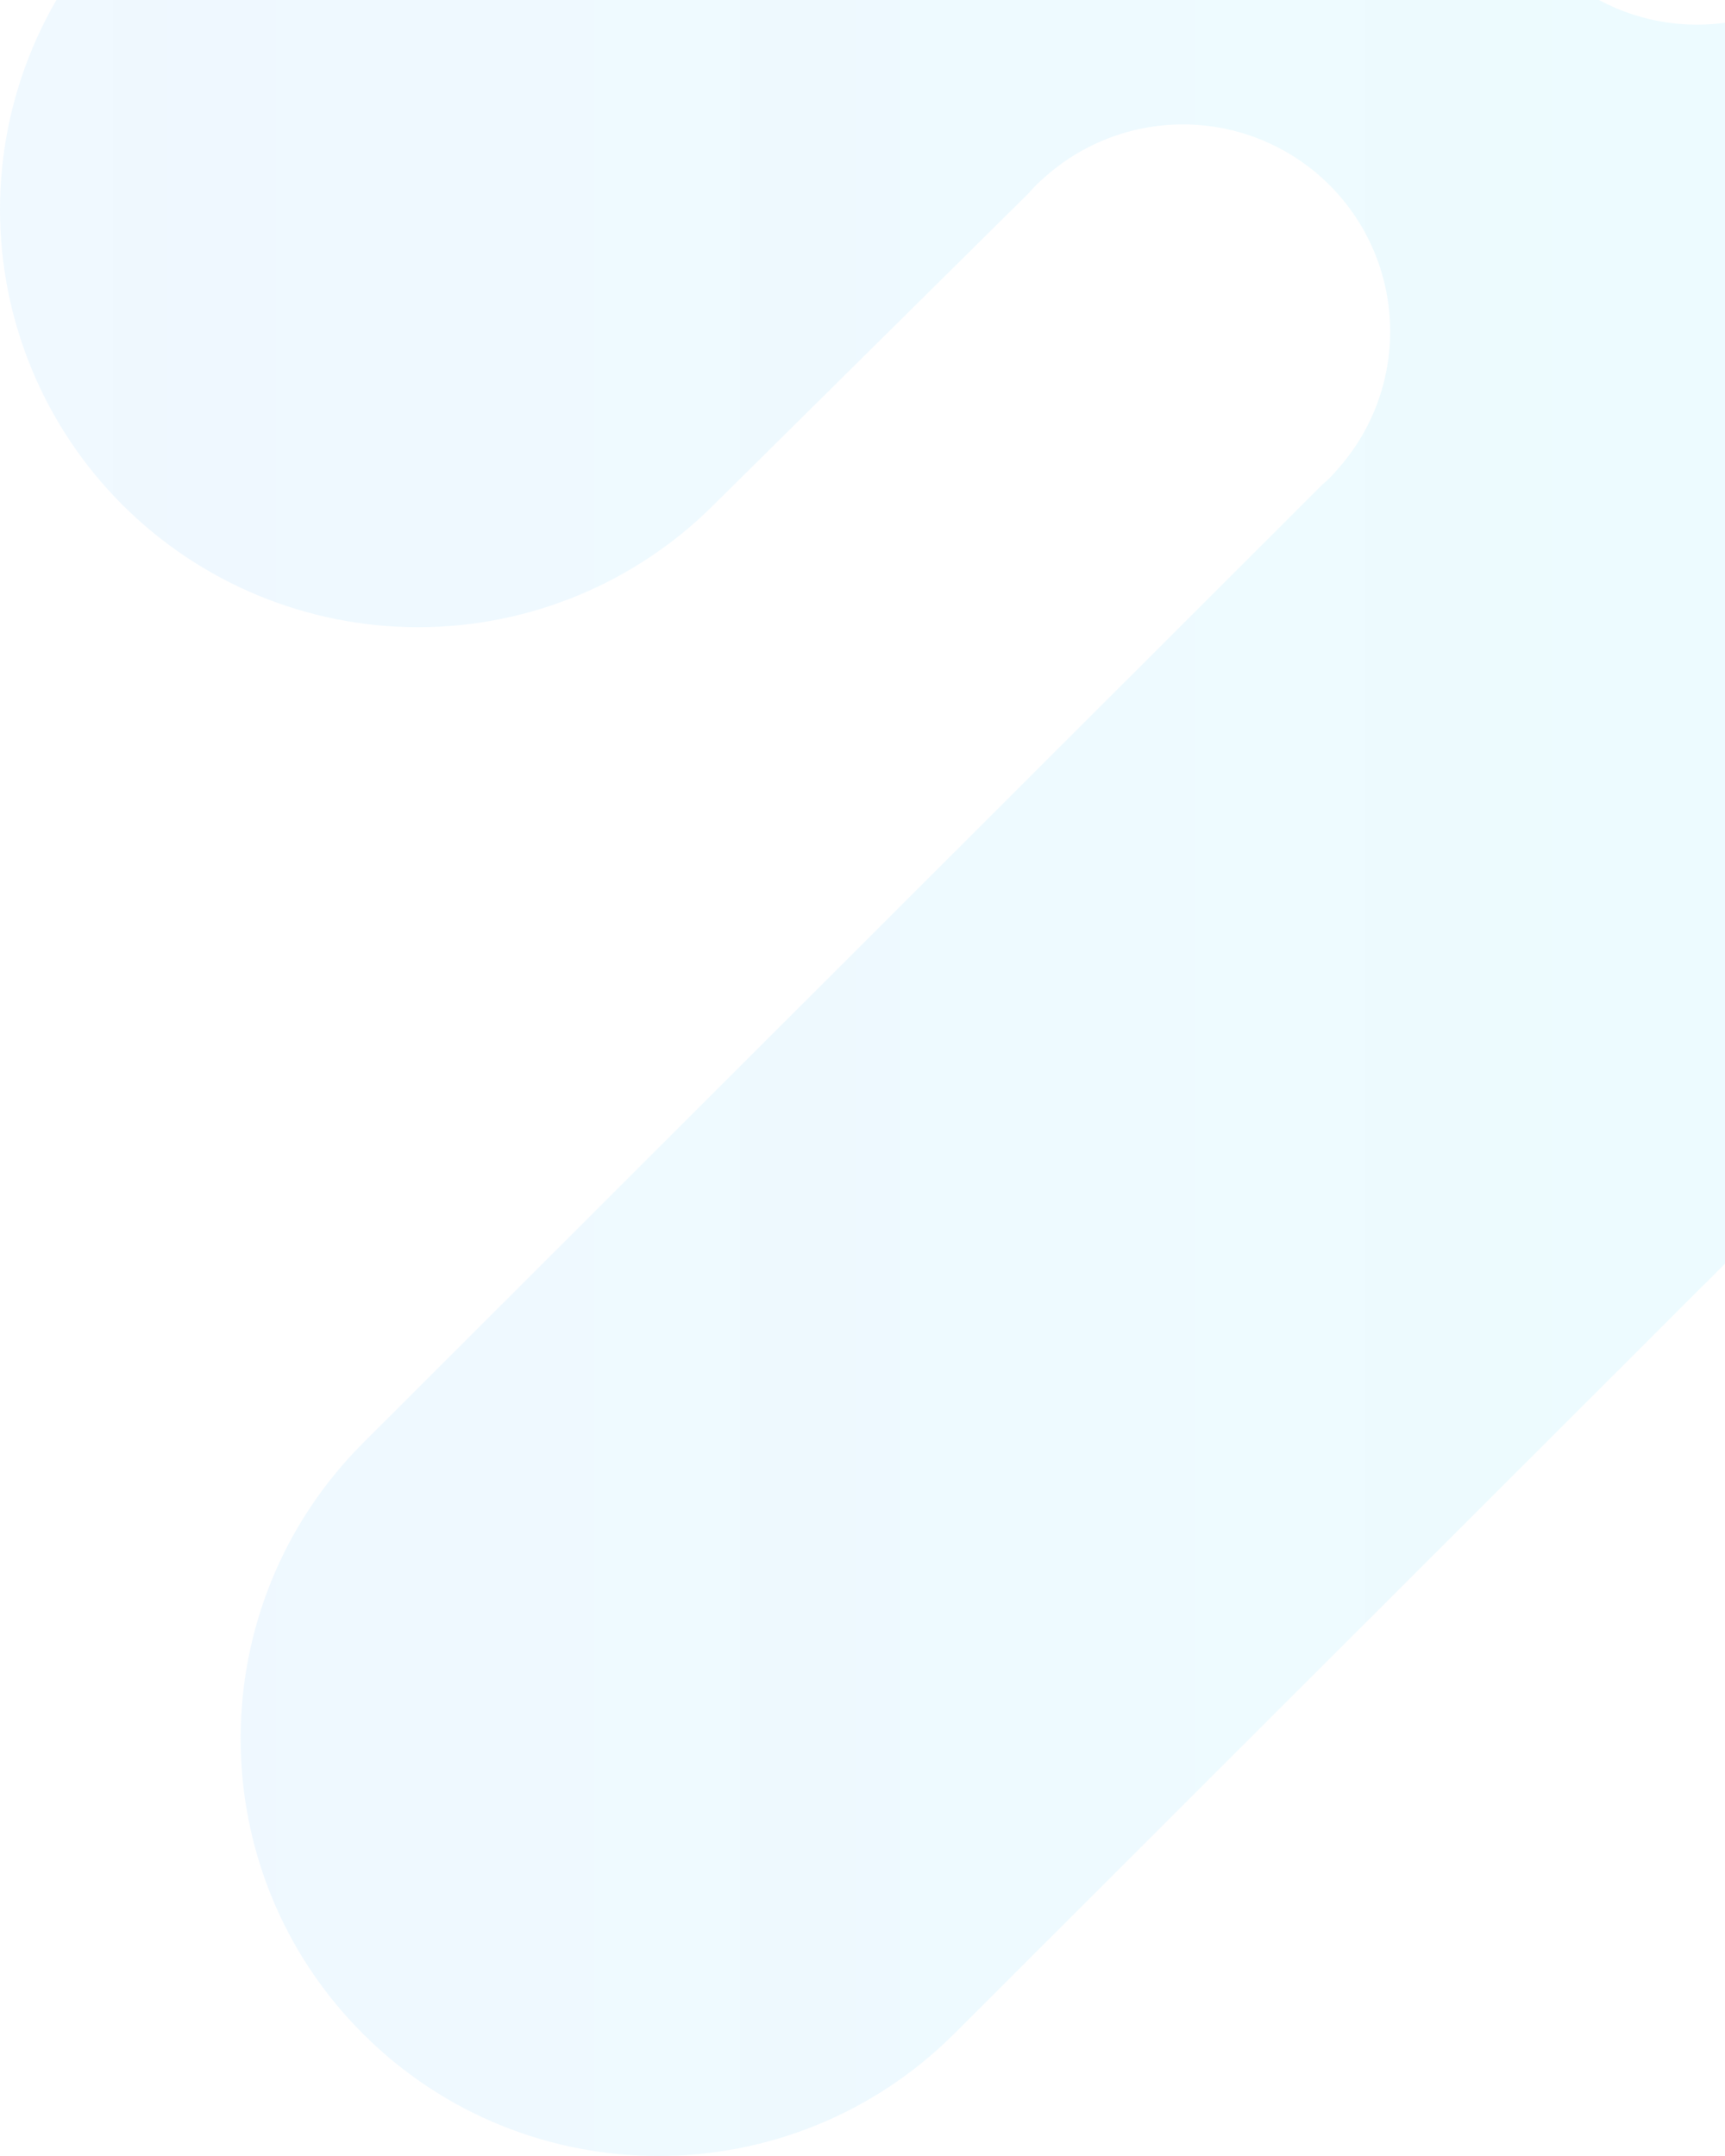 <svg width="216" height="270" viewBox="0 0 216 270" fill="none" xmlns="http://www.w3.org/2000/svg">
<path opacity="0.08" d="M194.166 -4.495C198.991 0.324 205.523 3.048 212.346 3.087C219.168 3.125 225.73 0.474 230.61 -4.29L230.813 -4.495C251.305 -24.725 284.312 -24.684 304.682 -4.331C325.134 16.103 325.092 49.248 304.641 69.682L119.522 254.654C99.07 275.088 65.899 275.129 45.448 254.695C24.997 234.261 25.038 201.115 45.489 180.681L165.535 60.732C166.215 60.161 166.845 59.532 167.416 58.852C171.861 53.916 174.241 47.464 174.066 40.826C173.89 34.188 171.173 27.87 166.474 23.175C161.775 18.48 155.452 15.765 148.809 15.589C142.166 15.414 135.709 17.792 130.768 22.234C130.088 22.805 129.458 23.434 128.887 24.113L89.365 63.228C79.548 73.038 66.233 78.549 52.349 78.549C38.465 78.549 25.15 73.038 15.333 63.228C5.515 53.419 1.03442e-07 40.115 0 26.242C-1.03442e-07 12.37 5.515 -0.935 15.333 -10.744L148.724 -143.653C169.175 -164.088 202.347 -164.129 222.798 -143.695C243.248 -123.261 243.207 -90.116 222.756 -69.681L194.167 -41.114C191.76 -38.71 189.85 -35.856 188.547 -32.715C187.245 -29.573 186.574 -26.206 186.574 -22.805C186.574 -19.404 187.244 -16.037 188.547 -12.895C189.849 -9.754 191.759 -6.899 194.166 -4.495Z" fill="url(#paint0_linear)"/>
<defs>
<linearGradient id="paint0_linear" x1="0" y1="55.5" x2="320" y2="55.5" gradientUnits="userSpaceOnUse">
<stop stop-color="#0C97FE" stop-opacity="0.8"/>
<stop offset="1" stop-color="#0CE8F9"/>
</linearGradient>
</defs>
</svg>
